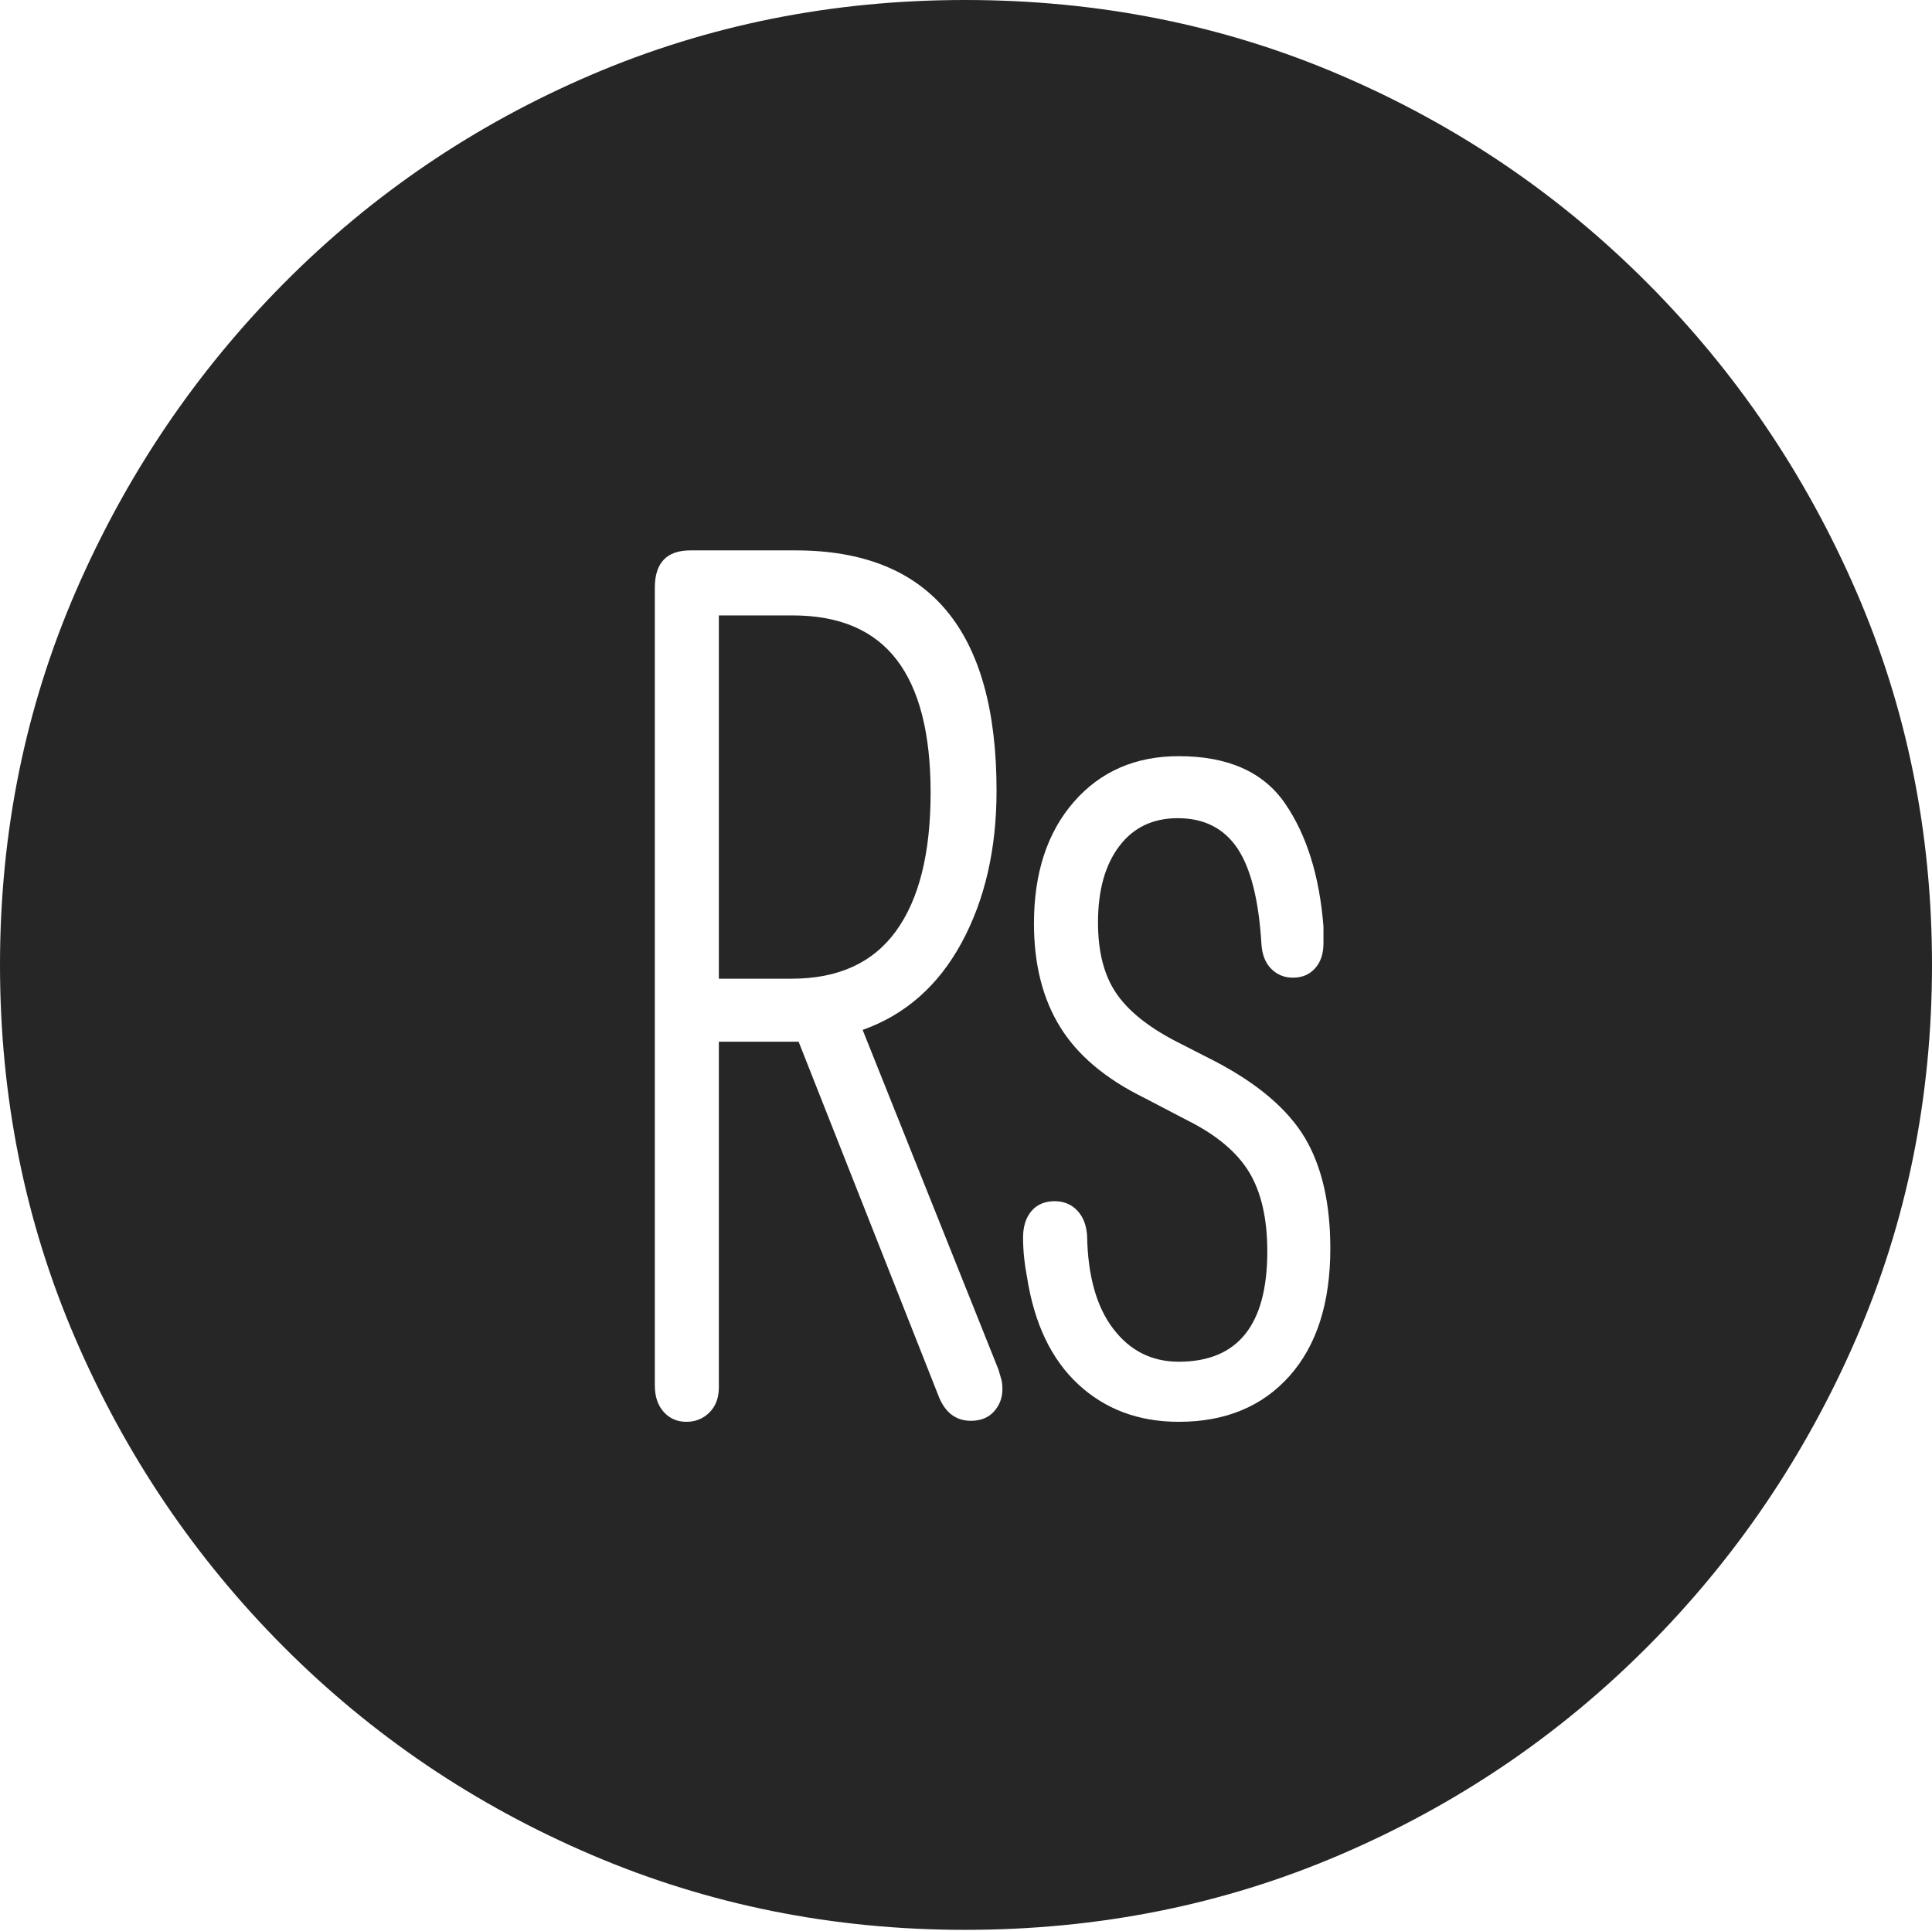 <?xml version="1.0" encoding="UTF-8"?>
<!--Generator: Apple Native CoreSVG 175-->
<!DOCTYPE svg
PUBLIC "-//W3C//DTD SVG 1.1//EN"
       "http://www.w3.org/Graphics/SVG/1.1/DTD/svg11.dtd">
<svg version="1.1" xmlns="http://www.w3.org/2000/svg" xmlns:xlink="http://www.w3.org/1999/xlink" width="19.16" height="19.15">
 <g>
  <rect height="19.15" opacity="0" width="19.16" x="0" y="0"/>
  <path d="M9.57 19.141Q11.553 19.141 13.286 18.398Q15.02 17.656 16.338 16.333Q17.656 15.01 18.408 13.276Q19.16 11.543 19.16 9.57Q19.16 7.598 18.408 5.864Q17.656 4.131 16.338 2.808Q15.02 1.484 13.286 0.742Q11.553 0 9.57 0Q7.598 0 5.864 0.742Q4.131 1.484 2.817 2.808Q1.504 4.131 0.752 5.864Q0 7.598 0 9.57Q0 11.543 0.747 13.276Q1.494 15.01 2.812 16.333Q4.131 17.656 5.869 18.398Q7.607 19.141 9.57 19.141ZM6.807 14.102Q6.67 14.102 6.582 14.004Q6.494 13.906 6.494 13.74L6.494 5.83Q6.494 5.459 6.846 5.459L7.891 5.459Q9.883 5.459 9.883 7.842Q9.883 8.711 9.536 9.351Q9.189 9.99 8.555 10.215L9.902 13.584Q9.922 13.652 9.932 13.687Q9.941 13.721 9.941 13.779Q9.941 13.906 9.858 13.999Q9.775 14.092 9.629 14.092Q9.414 14.092 9.316 13.867L7.92 10.332L7.129 10.332L7.129 13.76Q7.129 13.916 7.036 14.009Q6.943 14.102 6.807 14.102ZM7.129 9.707L7.852 9.707Q8.545 9.707 8.887 9.233Q9.229 8.76 9.229 7.861Q9.229 6.982 8.892 6.543Q8.555 6.104 7.861 6.104L7.129 6.104ZM11.69 14.102Q11.094 14.102 10.693 13.73Q10.293 13.359 10.185 12.666Q10.166 12.568 10.156 12.471Q10.146 12.373 10.146 12.275Q10.146 12.109 10.229 12.012Q10.312 11.914 10.459 11.914Q10.596 11.914 10.684 12.007Q10.771 12.1 10.781 12.256Q10.791 12.852 11.04 13.179Q11.289 13.506 11.69 13.506Q12.568 13.506 12.568 12.412Q12.568 11.924 12.388 11.626Q12.207 11.328 11.777 11.113L11.348 10.889Q10.771 10.605 10.513 10.185Q10.254 9.766 10.254 9.16Q10.254 8.408 10.649 7.954Q11.045 7.5 11.69 7.5Q12.422 7.5 12.744 7.969Q13.066 8.438 13.125 9.189Q13.125 9.229 13.125 9.272Q13.125 9.316 13.125 9.355Q13.125 9.512 13.042 9.604Q12.959 9.697 12.822 9.697Q12.695 9.697 12.607 9.609Q12.52 9.521 12.51 9.365Q12.471 8.711 12.271 8.413Q12.07 8.115 11.68 8.115Q11.309 8.115 11.099 8.394Q10.889 8.672 10.889 9.15Q10.889 9.58 11.065 9.844Q11.24 10.107 11.65 10.322L12.051 10.527Q12.685 10.859 12.94 11.284Q13.193 11.709 13.193 12.383Q13.193 13.193 12.788 13.648Q12.383 14.102 11.69 14.102Z" fill="rgba(0,0,0,0.85)"/>
 </g>
</svg>

